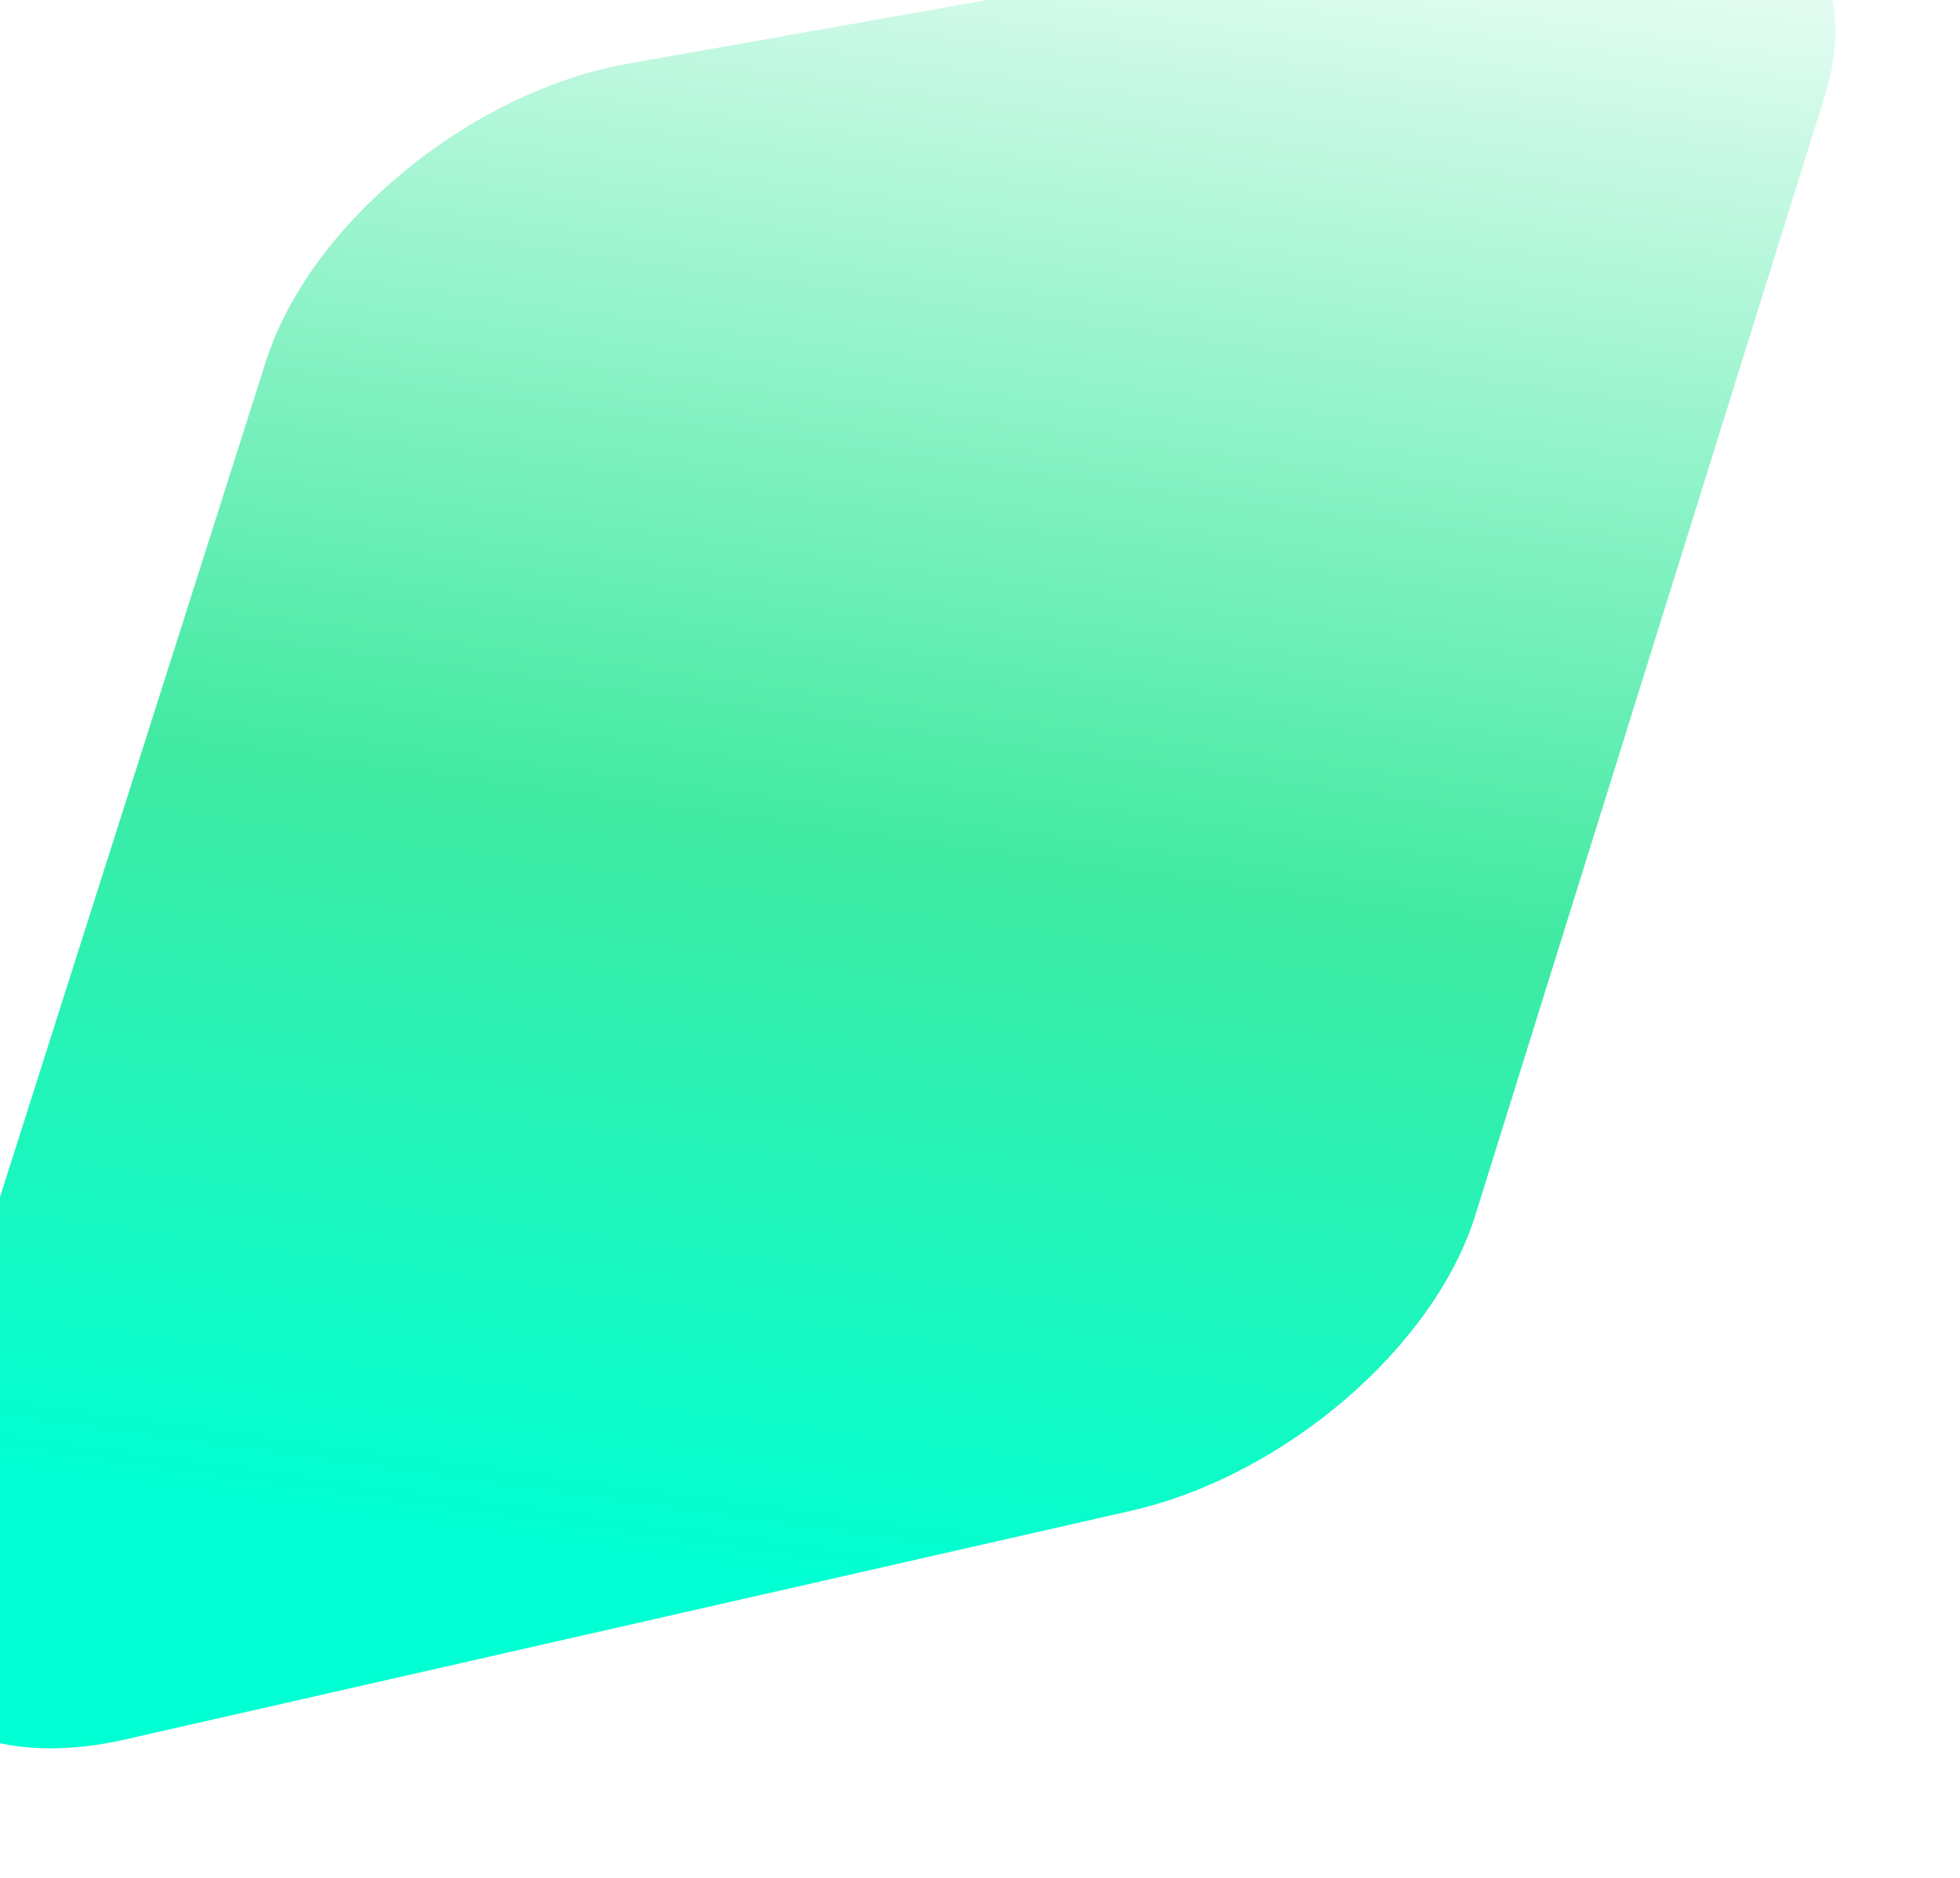 <svg width="216" height="207" viewBox="0 0 216 207" fill="none" xmlns="http://www.w3.org/2000/svg">
<g filter="url(#filter0_i_1_1534)">
<path d="M42.653 53.187C47.483 38.005 65.185 23.444 82.55 20.368L190.695 1.213C208.62 -1.962 219.328 8.288 214.441 23.944L175.931 147.318C171.387 161.877 154.877 176.045 137.979 179.888L27.175 205.086C8.141 209.414 -3.737 199.019 1.485 182.604L42.653 53.187Z" fill="url(#paint0_linear_1_1534)"/>
</g>
<defs>
<filter id="filter0_i_1_1534" x="-2.83" y="-2.445" width="218.454" height="208.514" filterUnits="userSpaceOnUse" color-interpolation-filters="sRGB">
<feFlood flood-opacity="0" result="BackgroundImageFix"/>
<feBlend mode="normal" in="SourceGraphic" in2="BackgroundImageFix" result="shape"/>
<feColorMatrix in="SourceAlpha" type="matrix" values="0 0 0 0 0 0 0 0 0 0 0 0 0 0 0 0 0 0 127 0" result="hardAlpha"/>
<feOffset dx="-13.35" dy="-13.35"/>
<feGaussianBlur stdDeviation="1.54"/>
<feComposite in2="hardAlpha" operator="arithmetic" k2="-1" k3="1"/>
<feColorMatrix type="matrix" values="0 0 0 0 0.51 0 0 0 0 0.4 0 0 0 0 0.8 0 0 0 0.49 0"/>
<feBlend mode="normal" in2="shape" result="effect1_innerShadow_1_1534"/>
</filter>
<linearGradient id="paint0_linear_1_1534" x1="180.5" y1="-9.5" x2="151.415" y2="199.452" gradientUnits="userSpaceOnUse">
<stop stop-color="white"/>
<stop offset="0.588" stop-color="#41EAA2"/>
<stop offset="0.975" stop-color="#00FFD2"/>
</linearGradient>
</defs>
</svg>

